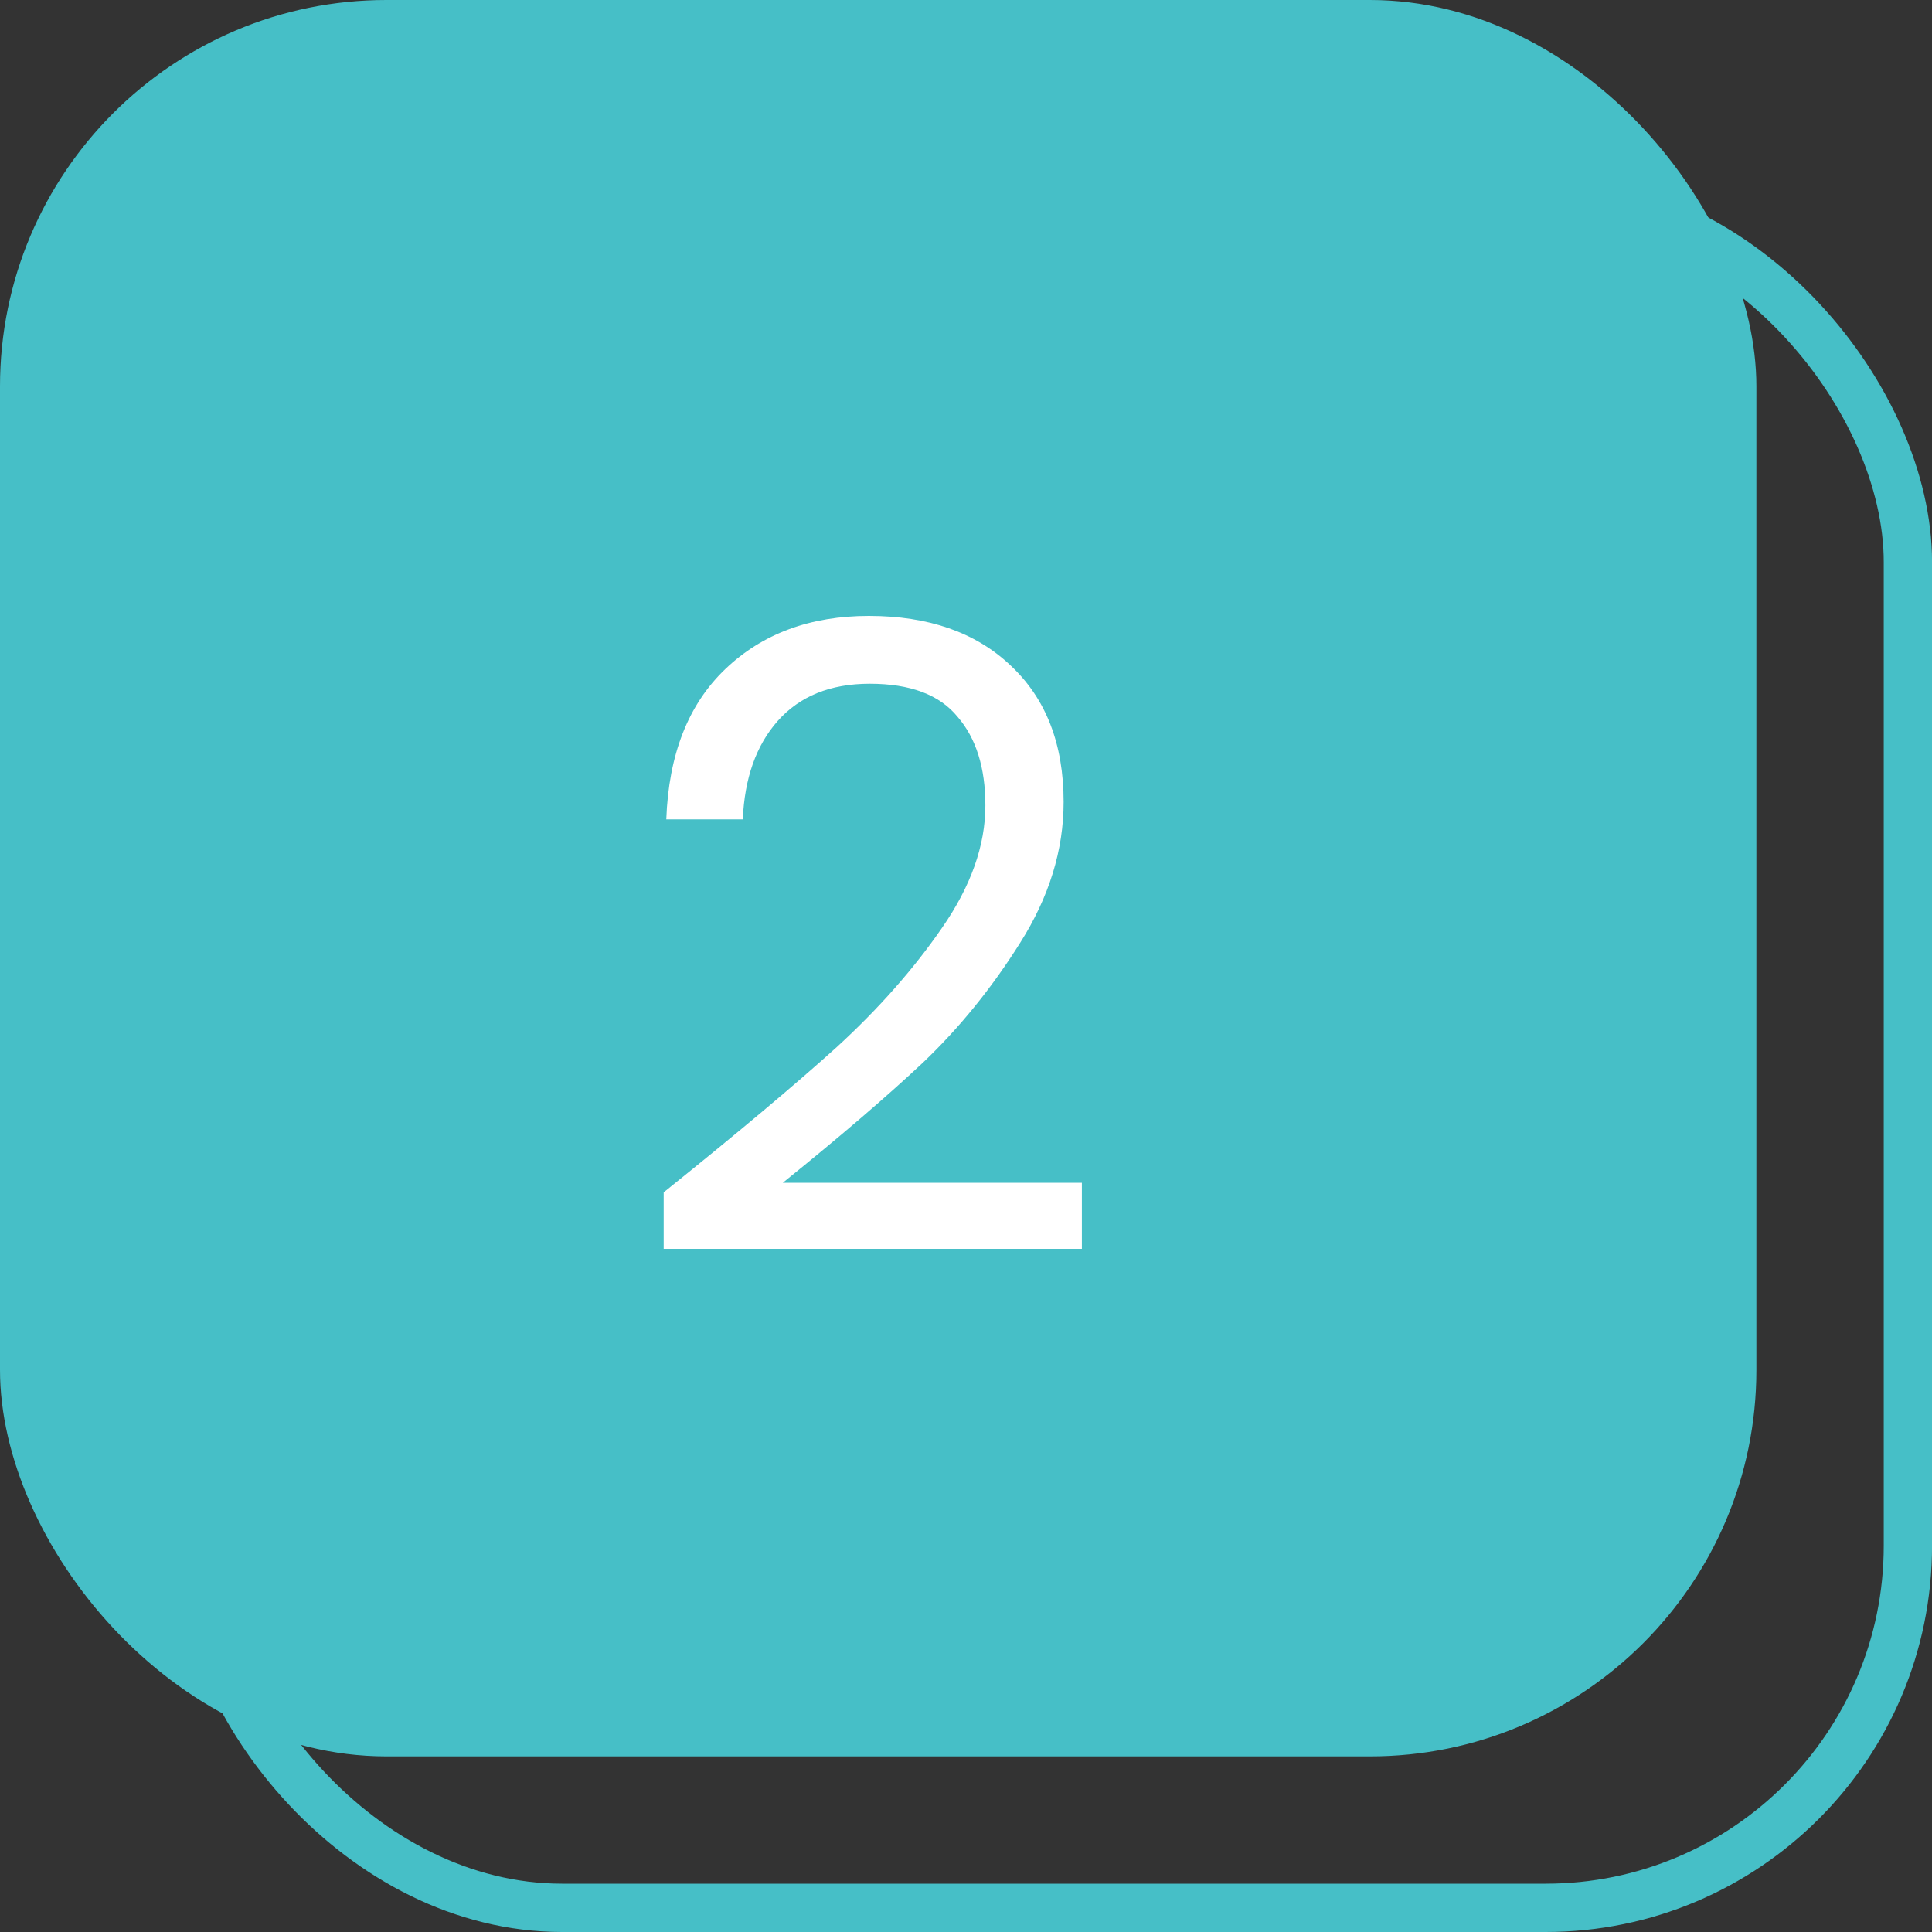 <svg width="40" height="40" viewBox="0 0 40 40" fill="none" xmlns="http://www.w3.org/2000/svg">
<rect x="0" y="0" width="40" height="40" fill="#333333" stroke="none"/>
<rect x="4.137" y="4.136" width="35.364" height="35.364" rx="7.5" stroke="#46BFC7"/>
<rect width="36.364" height="36.364" rx="8" fill="#46BFC7"/>
<path d="M13.741 24.686C15.265 23.462 16.459 22.46 17.323 21.68C18.187 20.888 18.913 20.066 19.501 19.214C20.101 18.35 20.401 17.504 20.401 16.676C20.401 15.896 20.209 15.284 19.825 14.84C19.453 14.384 18.847 14.156 18.007 14.156C17.191 14.156 16.555 14.414 16.099 14.93C15.655 15.434 15.415 16.112 15.379 16.964H13.795C13.843 15.62 14.251 14.582 15.019 13.85C15.787 13.118 16.777 12.752 17.989 12.752C19.225 12.752 20.203 13.094 20.923 13.778C21.655 14.462 22.021 15.404 22.021 16.604C22.021 17.6 21.721 18.572 21.121 19.52C20.533 20.456 19.861 21.284 19.105 22.004C18.349 22.712 17.383 23.54 16.207 24.488H22.399V25.856H13.741V24.686Z" fill="white"/>
</svg>
